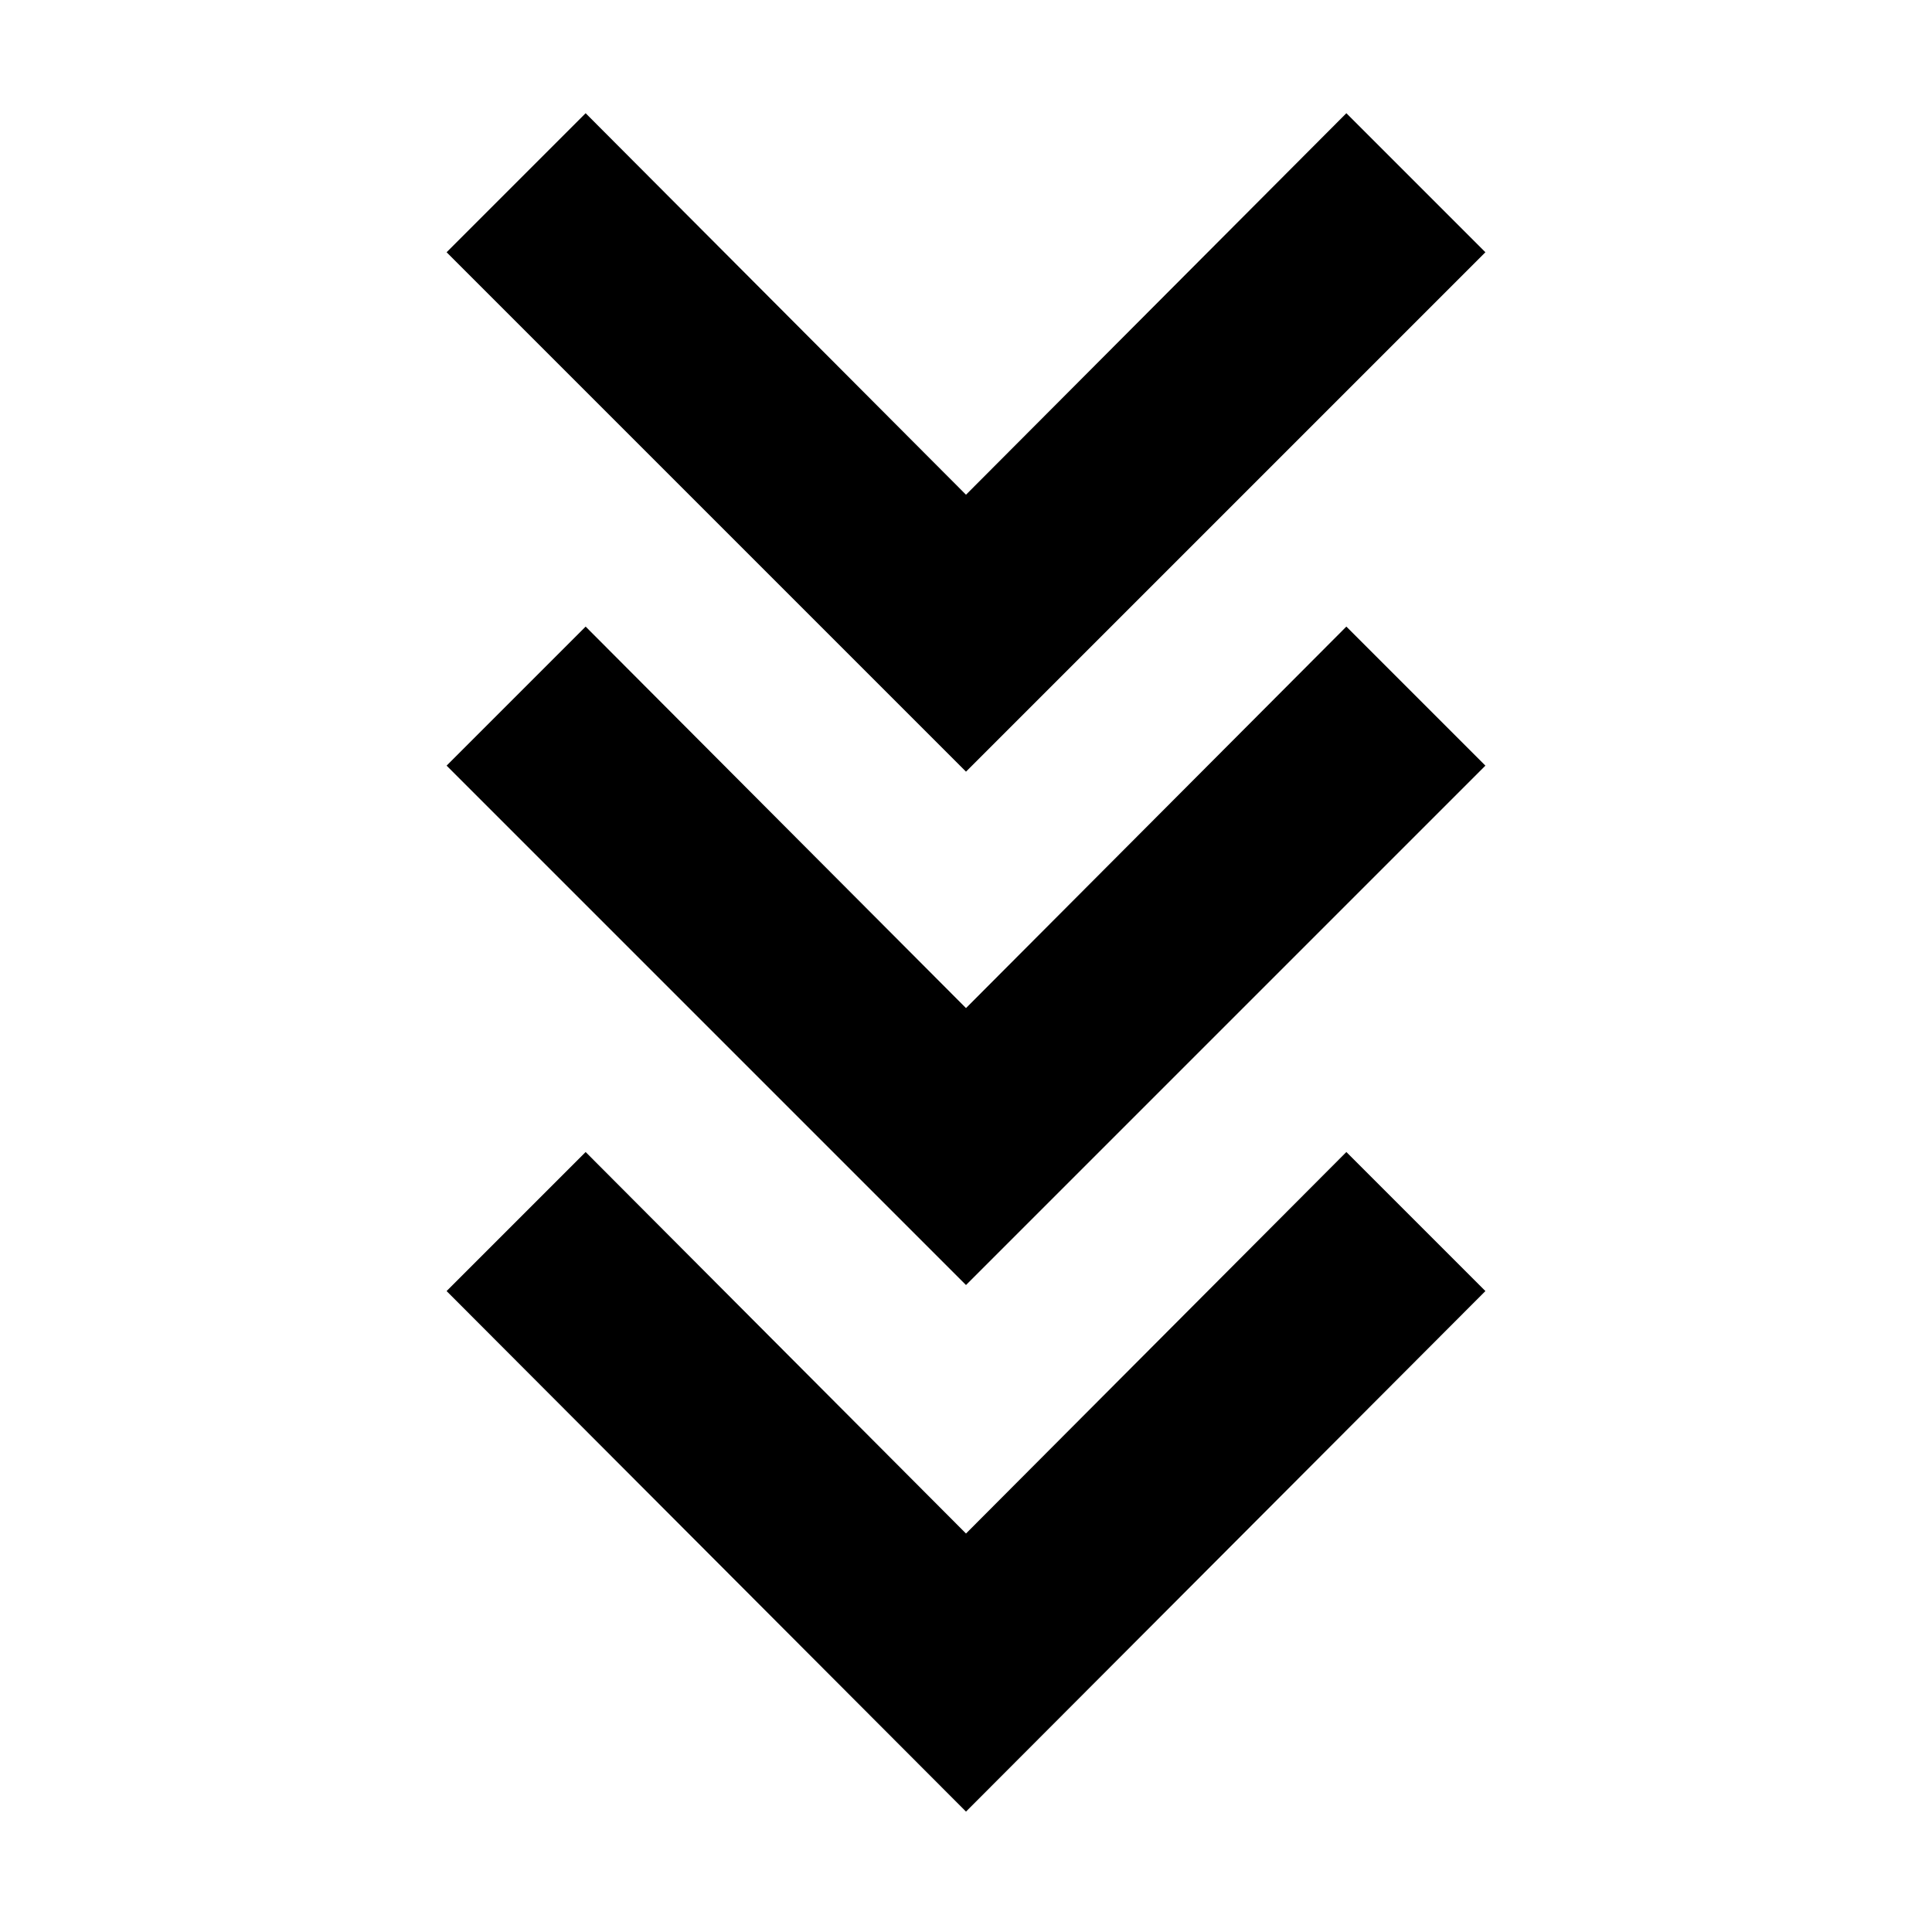 <svg xmlns="http://www.w3.org/2000/svg" height="20" viewBox="0 -960 960 960" width="20"><path d="M480-59.824 221.912-318.477 291-387.565 480-198l189-189.565 69.088 69.088L480-59.824Zm0-261.653L221.912-579.565 291-648.653l189 189.565 189-189.565 69.088 69.088L480-321.477Zm0-255.088L221.912-834.653 291-903.741l189 189.565 189-189.565 69.088 69.088L480-576.565Z"/></svg>